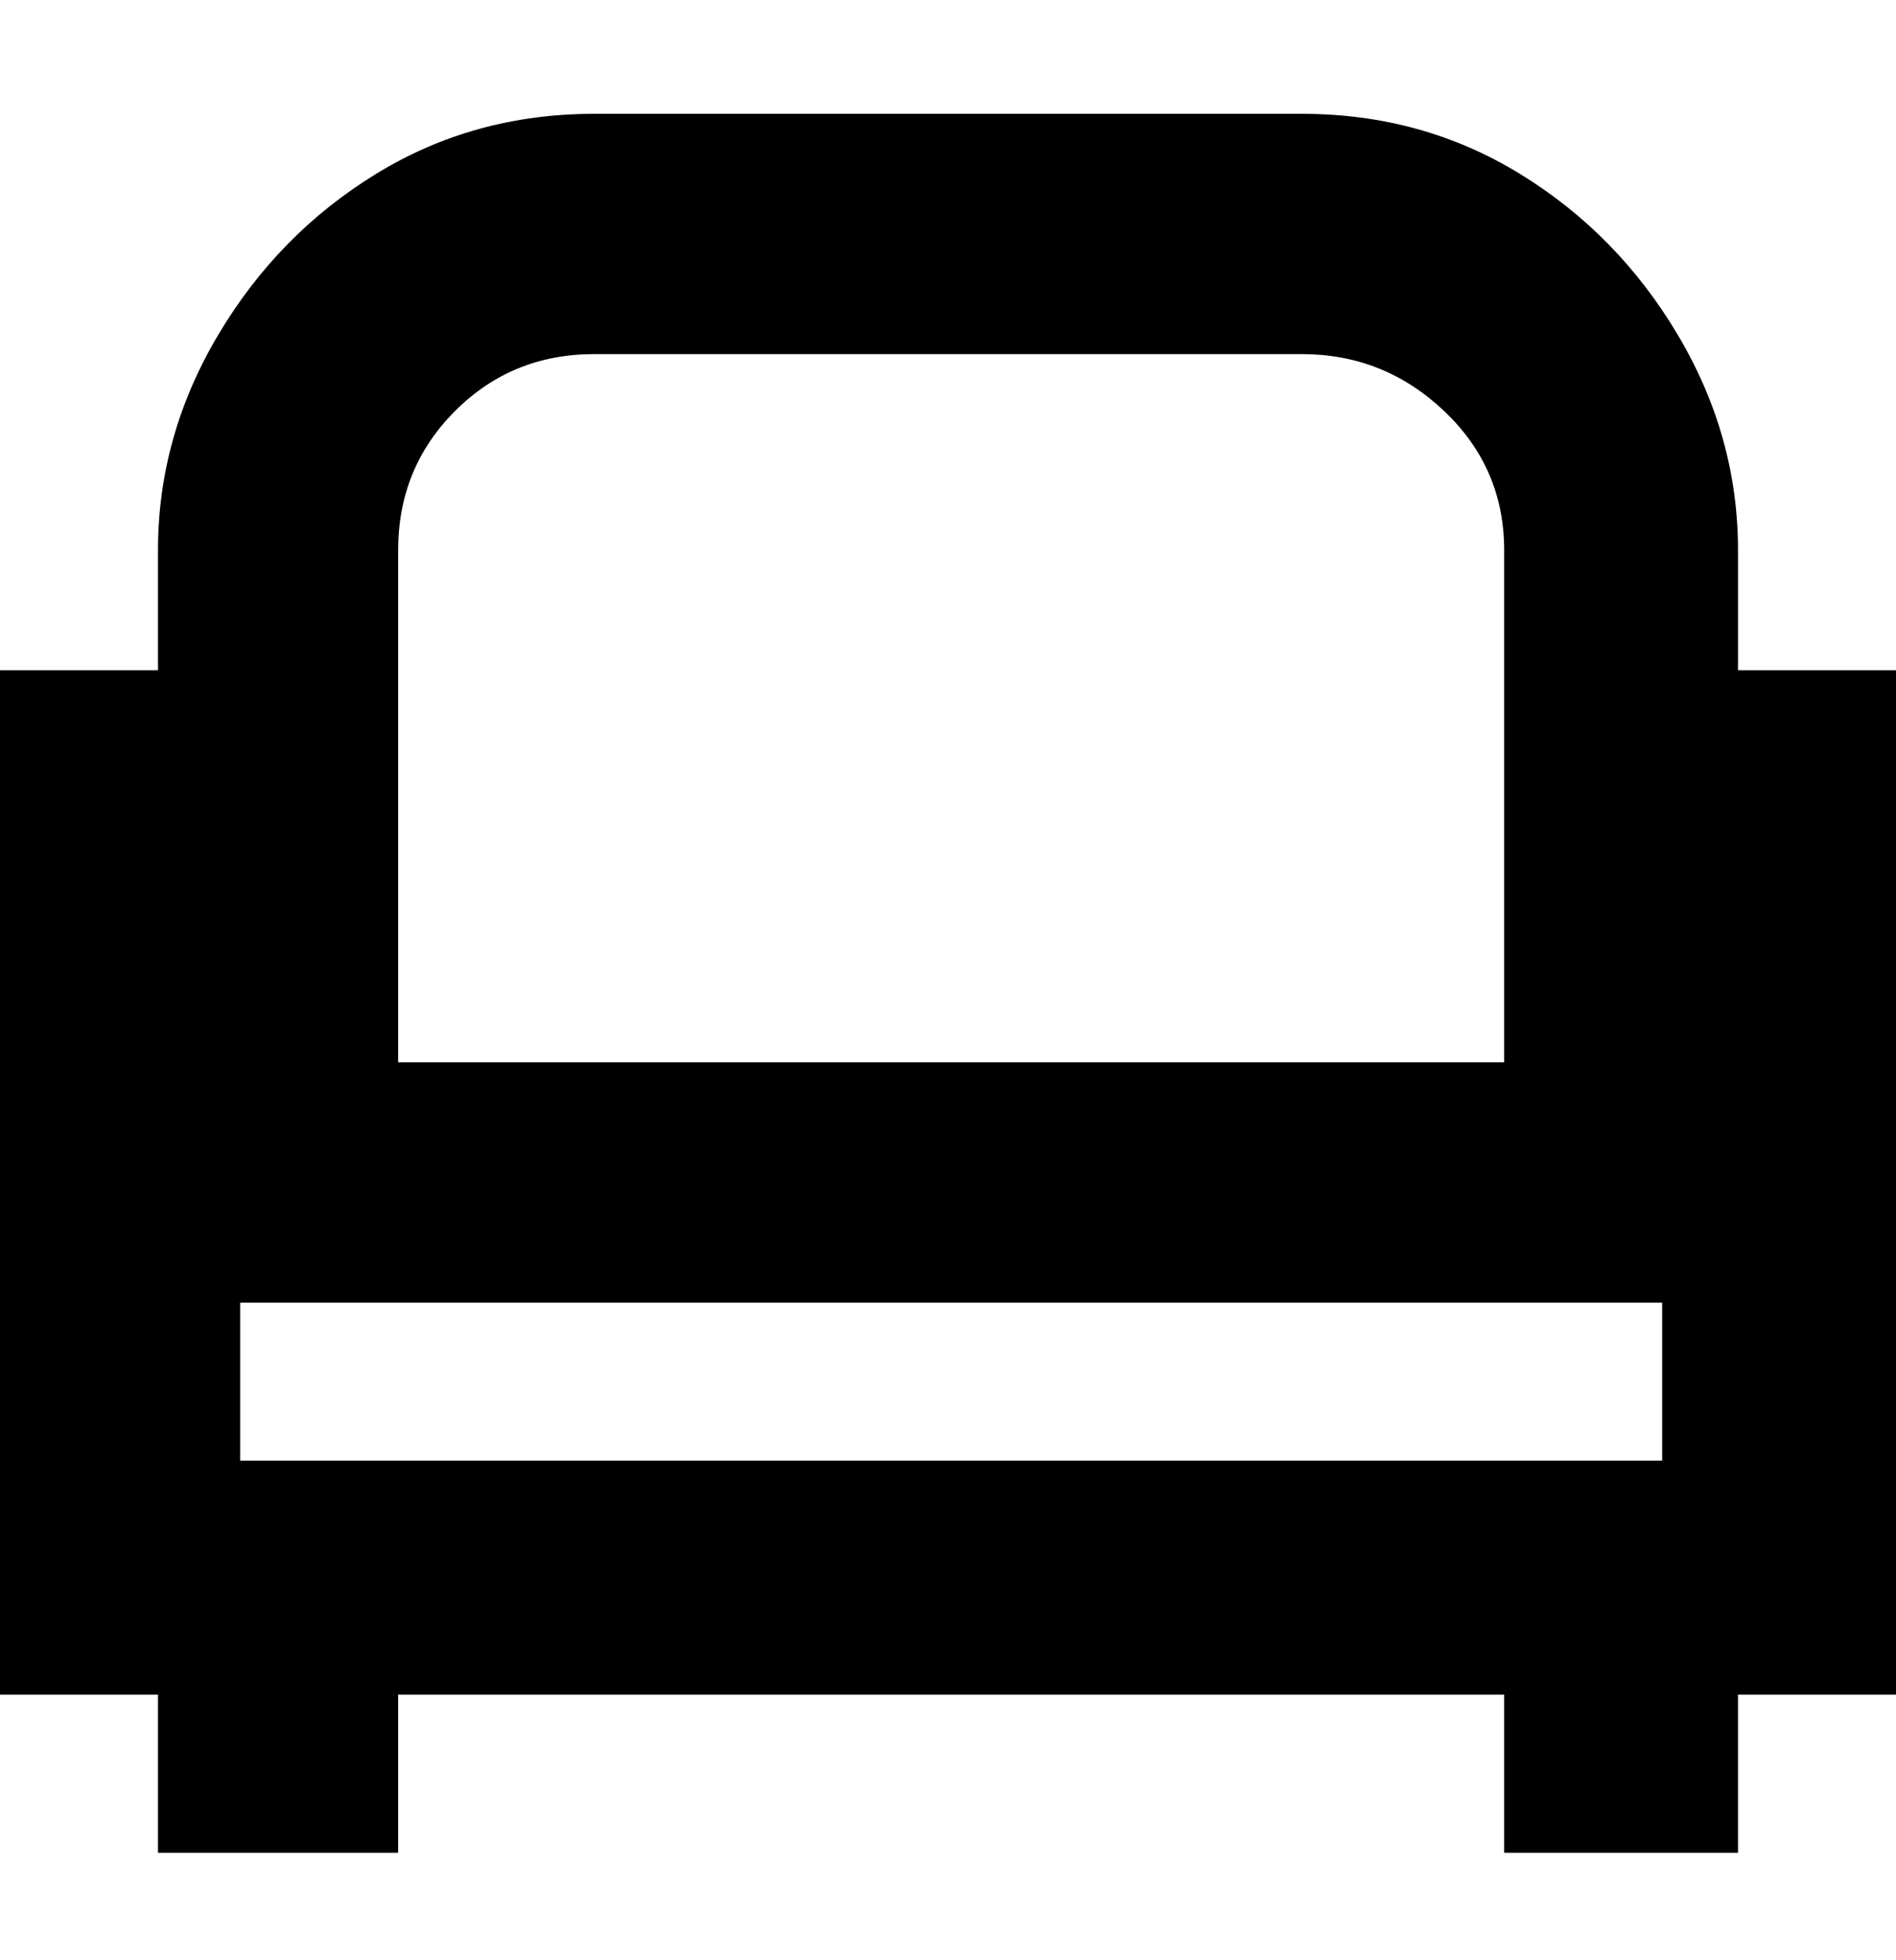 <svg viewBox="0 0 300 310" xmlns="http://www.w3.org/2000/svg"><path d="M300 106h-25V87q0-18-9.5-34t-25-25.5Q225 18 206 18H94q-19 0-34.5 9.5T34.5 53Q25 69 25 87v19H0v162h25v25h38v-25h175v25h37v-25h25V106zm-37 125H38v-25h225v25zM63 87q0-13 9-22t22-9h112q13 0 22.5 9t9.5 22v81H63V87z"/></svg>